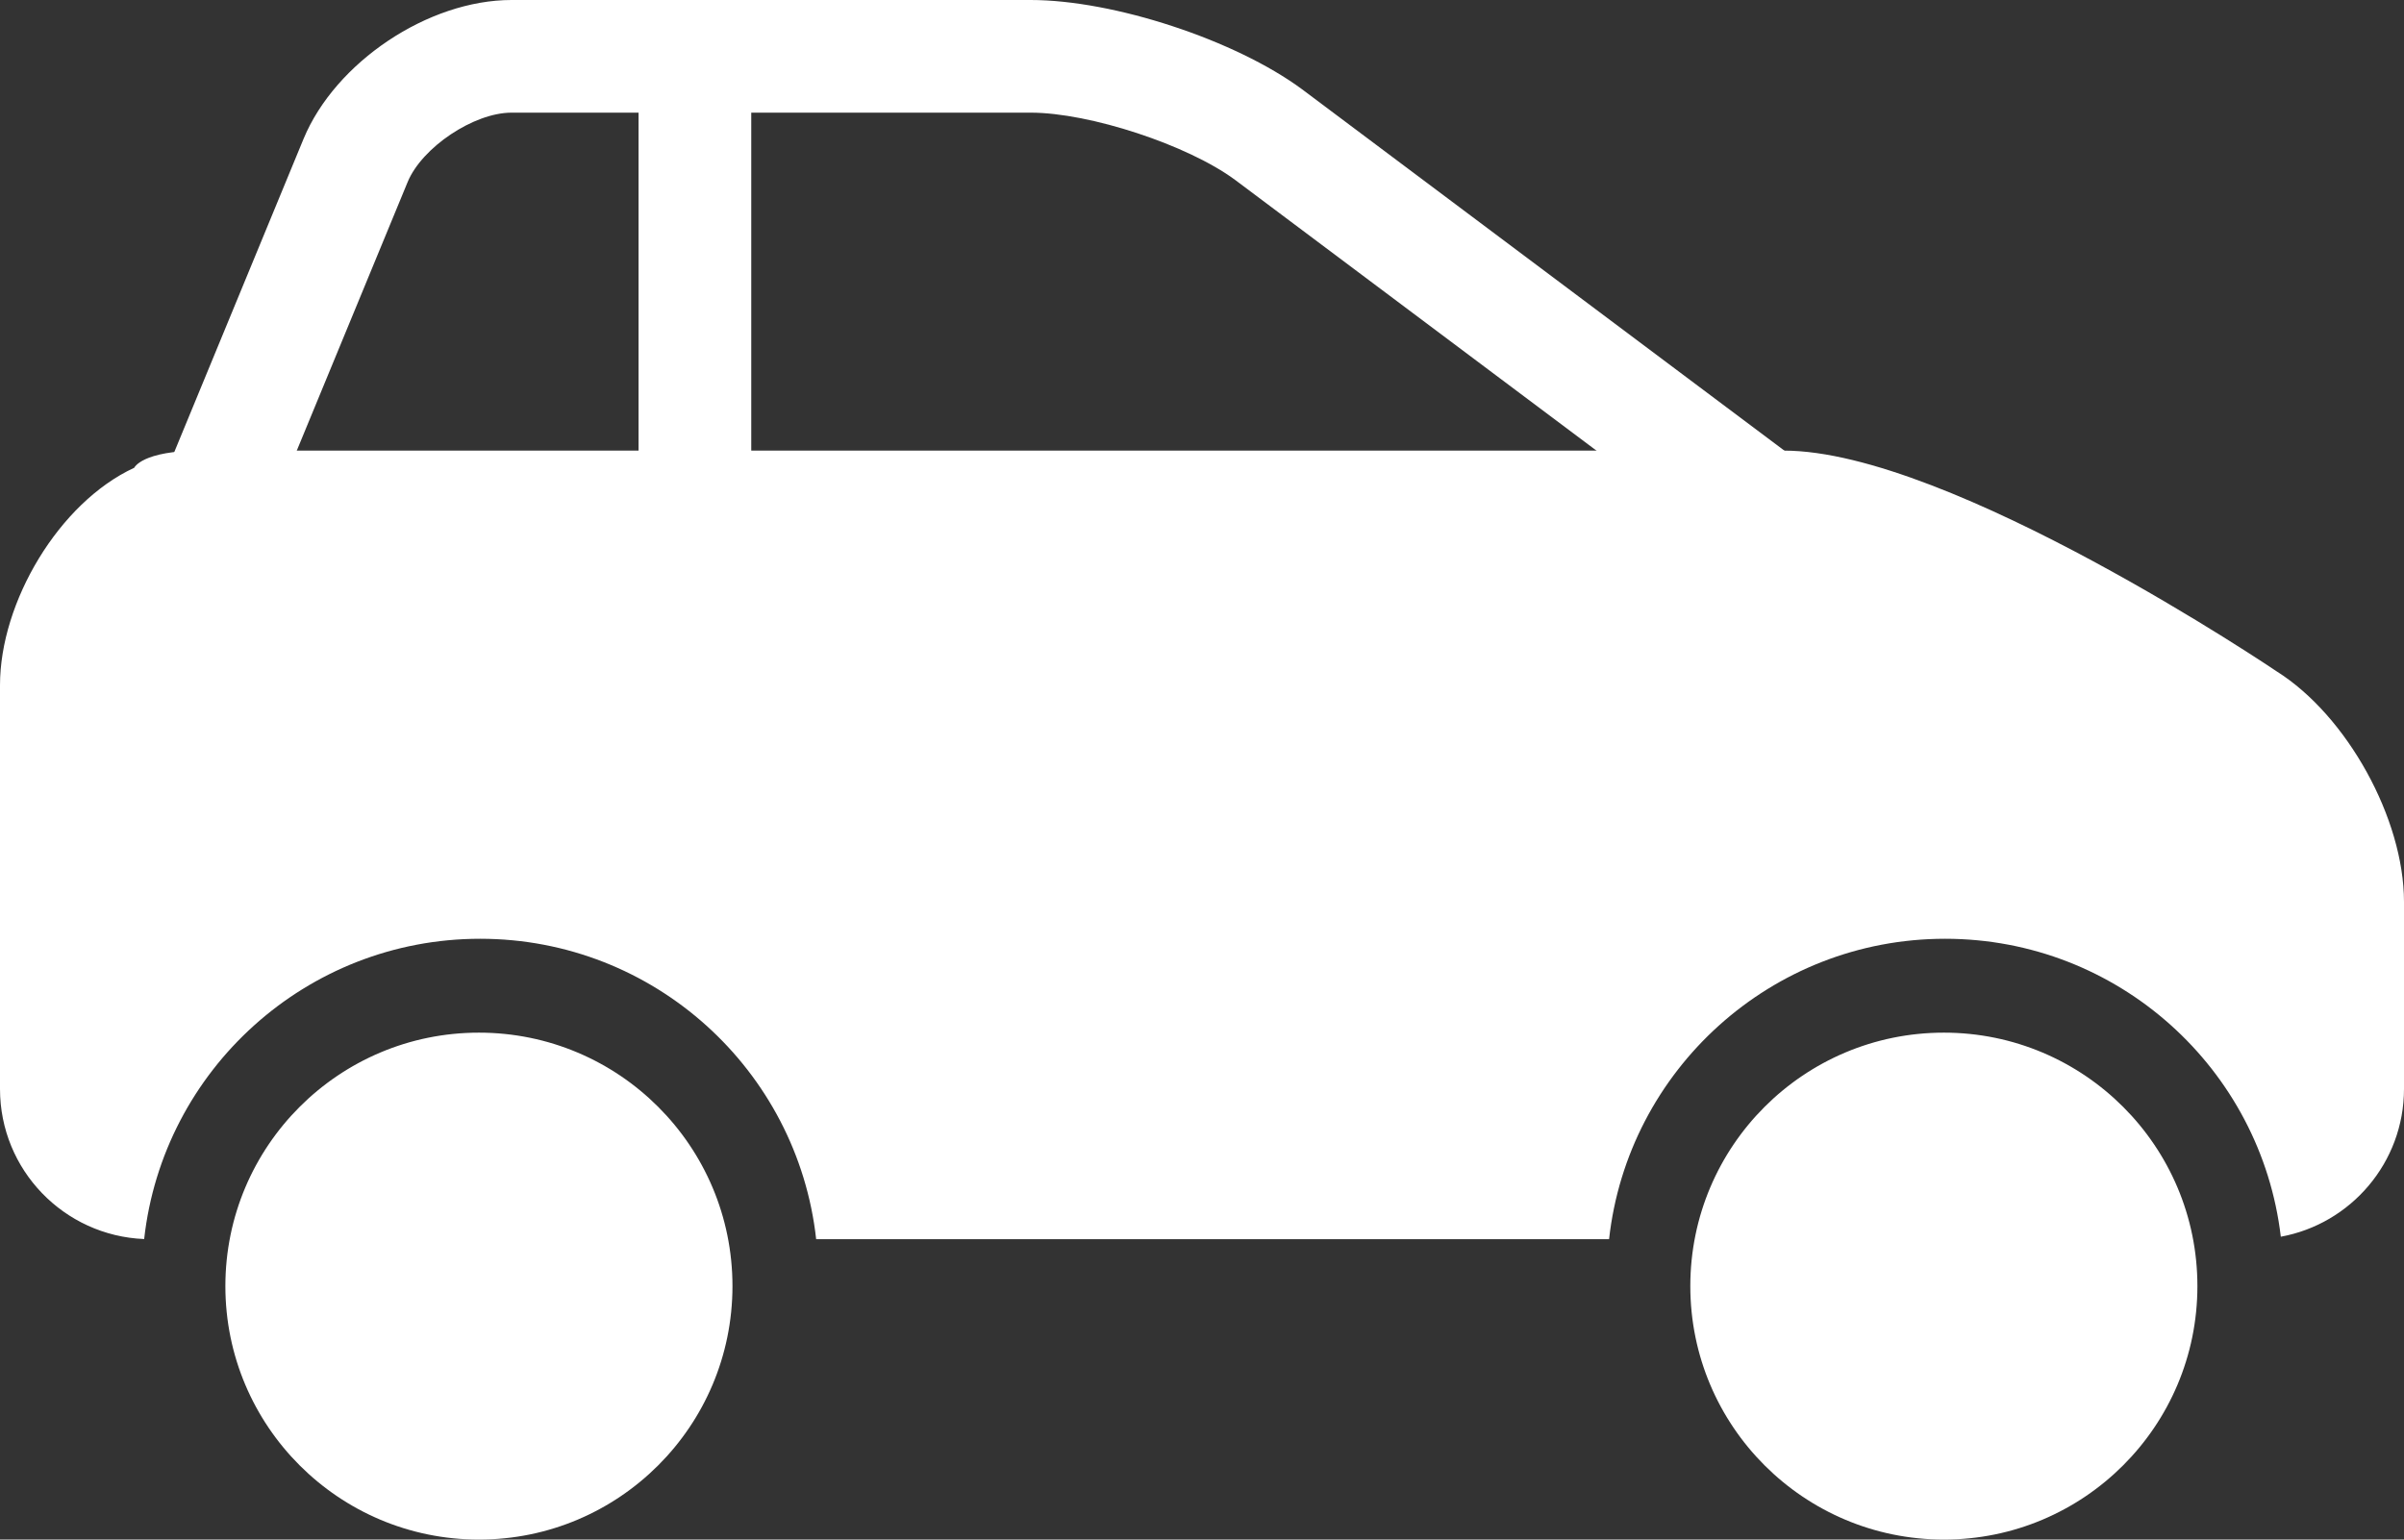 <?xml version="1.0" encoding="UTF-8" standalone="no"?>
<svg width="128px" height="82px" viewBox="0 0 128 82" version="1.1" xmlns="http://www.w3.org/2000/svg" xmlns:xlink="http://www.w3.org/1999/xlink" xmlns:sketch="http://www.bohemiancoding.com/sketch/ns">
    <rect x="0" y="0" width="128" height="82" fill="#333333" stroke="none"/>
    <!-- Generator: Sketch 3.5.2 (25235) - http://www.bohemiancoding.com/sketch -->
    <title>Icon - Passenger</title>
    <desc>Created with Sketch.</desc>
    <defs></defs>
    <g id="Mobile" stroke="none" stroke-width="1" fill="none" fill-rule="evenodd" sketch:type="MSPage">
        <g id="4-WiP-Vehicle-Eval-Full" sketch:type="MSArtboardGroup" transform="translate(-87, -8571)" fill="#FFFFFF">
            <g id="Vehicle-Eval-Questions" sketch:type="MSLayerGroup" transform="translate(0, 160)">
                <g id="Condition---Body" transform="translate(50, 8164)" sketch:type="MSShapeGroup">
                    <g id="3-Condition-Rating" transform="translate(0, 172)">
                        <g id="Condition-A-+-Icon---Front-+-Sparkle">
                            <g id="Icon" transform="translate(26, 39)">
                                <g id="Icon---Passenger" transform="translate(11, 36)">
                                    <path d="M7.676,65.993 C3.407,65.82 -1.43467444e-09,62.31 -3.1100425e-09,58 L-1.14698965e-08,36.493 C-1.31873686e-08,32.075 3.135,26.769 7.146,24.915 C7.146,24.915 7.55,24 10.715,24 C28.184,24 87.461,24 94.974,24 C103.847,24 121.231,35.765 121.231,35.765 C124.97,38.12 128,43.613 128,48.033 L128,57.996 C128,61.922 125.168,65.187 121.441,65.869 C120.387,56.932 112.786,50 103.566,50 C94.3,50 86.67,57 85.675,66 L43.456,66 C42.461,57 34.831,50 25.566,50 C16.303,50 8.674,56.997 7.676,65.993 Z M25.5,82 C32.956,82 39,75.956 39,68.5 C39,61.044 32.956,55 25.5,55 C18.044,55 12,61.044 12,68.5 C12,75.956 18.044,82 25.5,82 Z M103.5,82 C110.956,82 117,75.956 117,68.5 C117,61.044 110.956,55 103.5,55 C96.044,55 90,61.044 90,68.5 C90,75.956 96.044,82 103.5,82 Z" id="Body"></path>
                                    <path d="M34,8.5 L34,44.514 L34,47.514 L40,47.514 L40,44.514 L40,8.5 L40,5.5 L34,5.5 L34,8.5 L34,8.5 Z" id="Shape"></path>
                                    <path d="M97.637,25.971 C97.615,25.978 97.566,25.995 97.488,26.026 C96.655,26.357 95.768,27.148 95.289,28.463 C94.807,29.789 94.983,30.982 95.421,31.782 C95.485,31.9 95.52,31.948 95.517,31.945 C95.435,31.853 95.297,31.722 95.105,31.564 L98.919,26.932 L95.321,31.734 L65.758,9.578 C63.239,7.718 58.015,6 54.875,6 L27.235,6 C25.232,6 22.472,7.845 21.706,9.692 L21.71,9.683 L14.626,26.85 C14.539,27.062 14.52,27.164 14.52,27.155 C14.51,26.962 14.427,26.708 14.264,26.465 C14.102,26.225 13.901,26.057 13.732,25.978 C13.731,25.978 13.84,26 14.075,26 L97.076,26 C97.318,26 97.507,25.987 97.634,25.969 L97.637,25.971 L97.637,25.971 Z M16.163,7.395 C17.856,3.311 22.801,4.93038066e-32 27.235,0 L54.875,0 C59.296,4.93038066e-32 65.77,2.128 69.322,4.751 L98.919,26.932 C102.317,29.731 101.49,32 97.076,32 L14.075,32 C9.658,32 7.402,28.667 9.072,24.58 L16.163,7.395 L16.163,7.395 Z" id="Shape"></path>
                                </g>
                            </g>
                        </g>
                    </g>
                </g>
            </g>
        </g>
    </g>
</svg>
